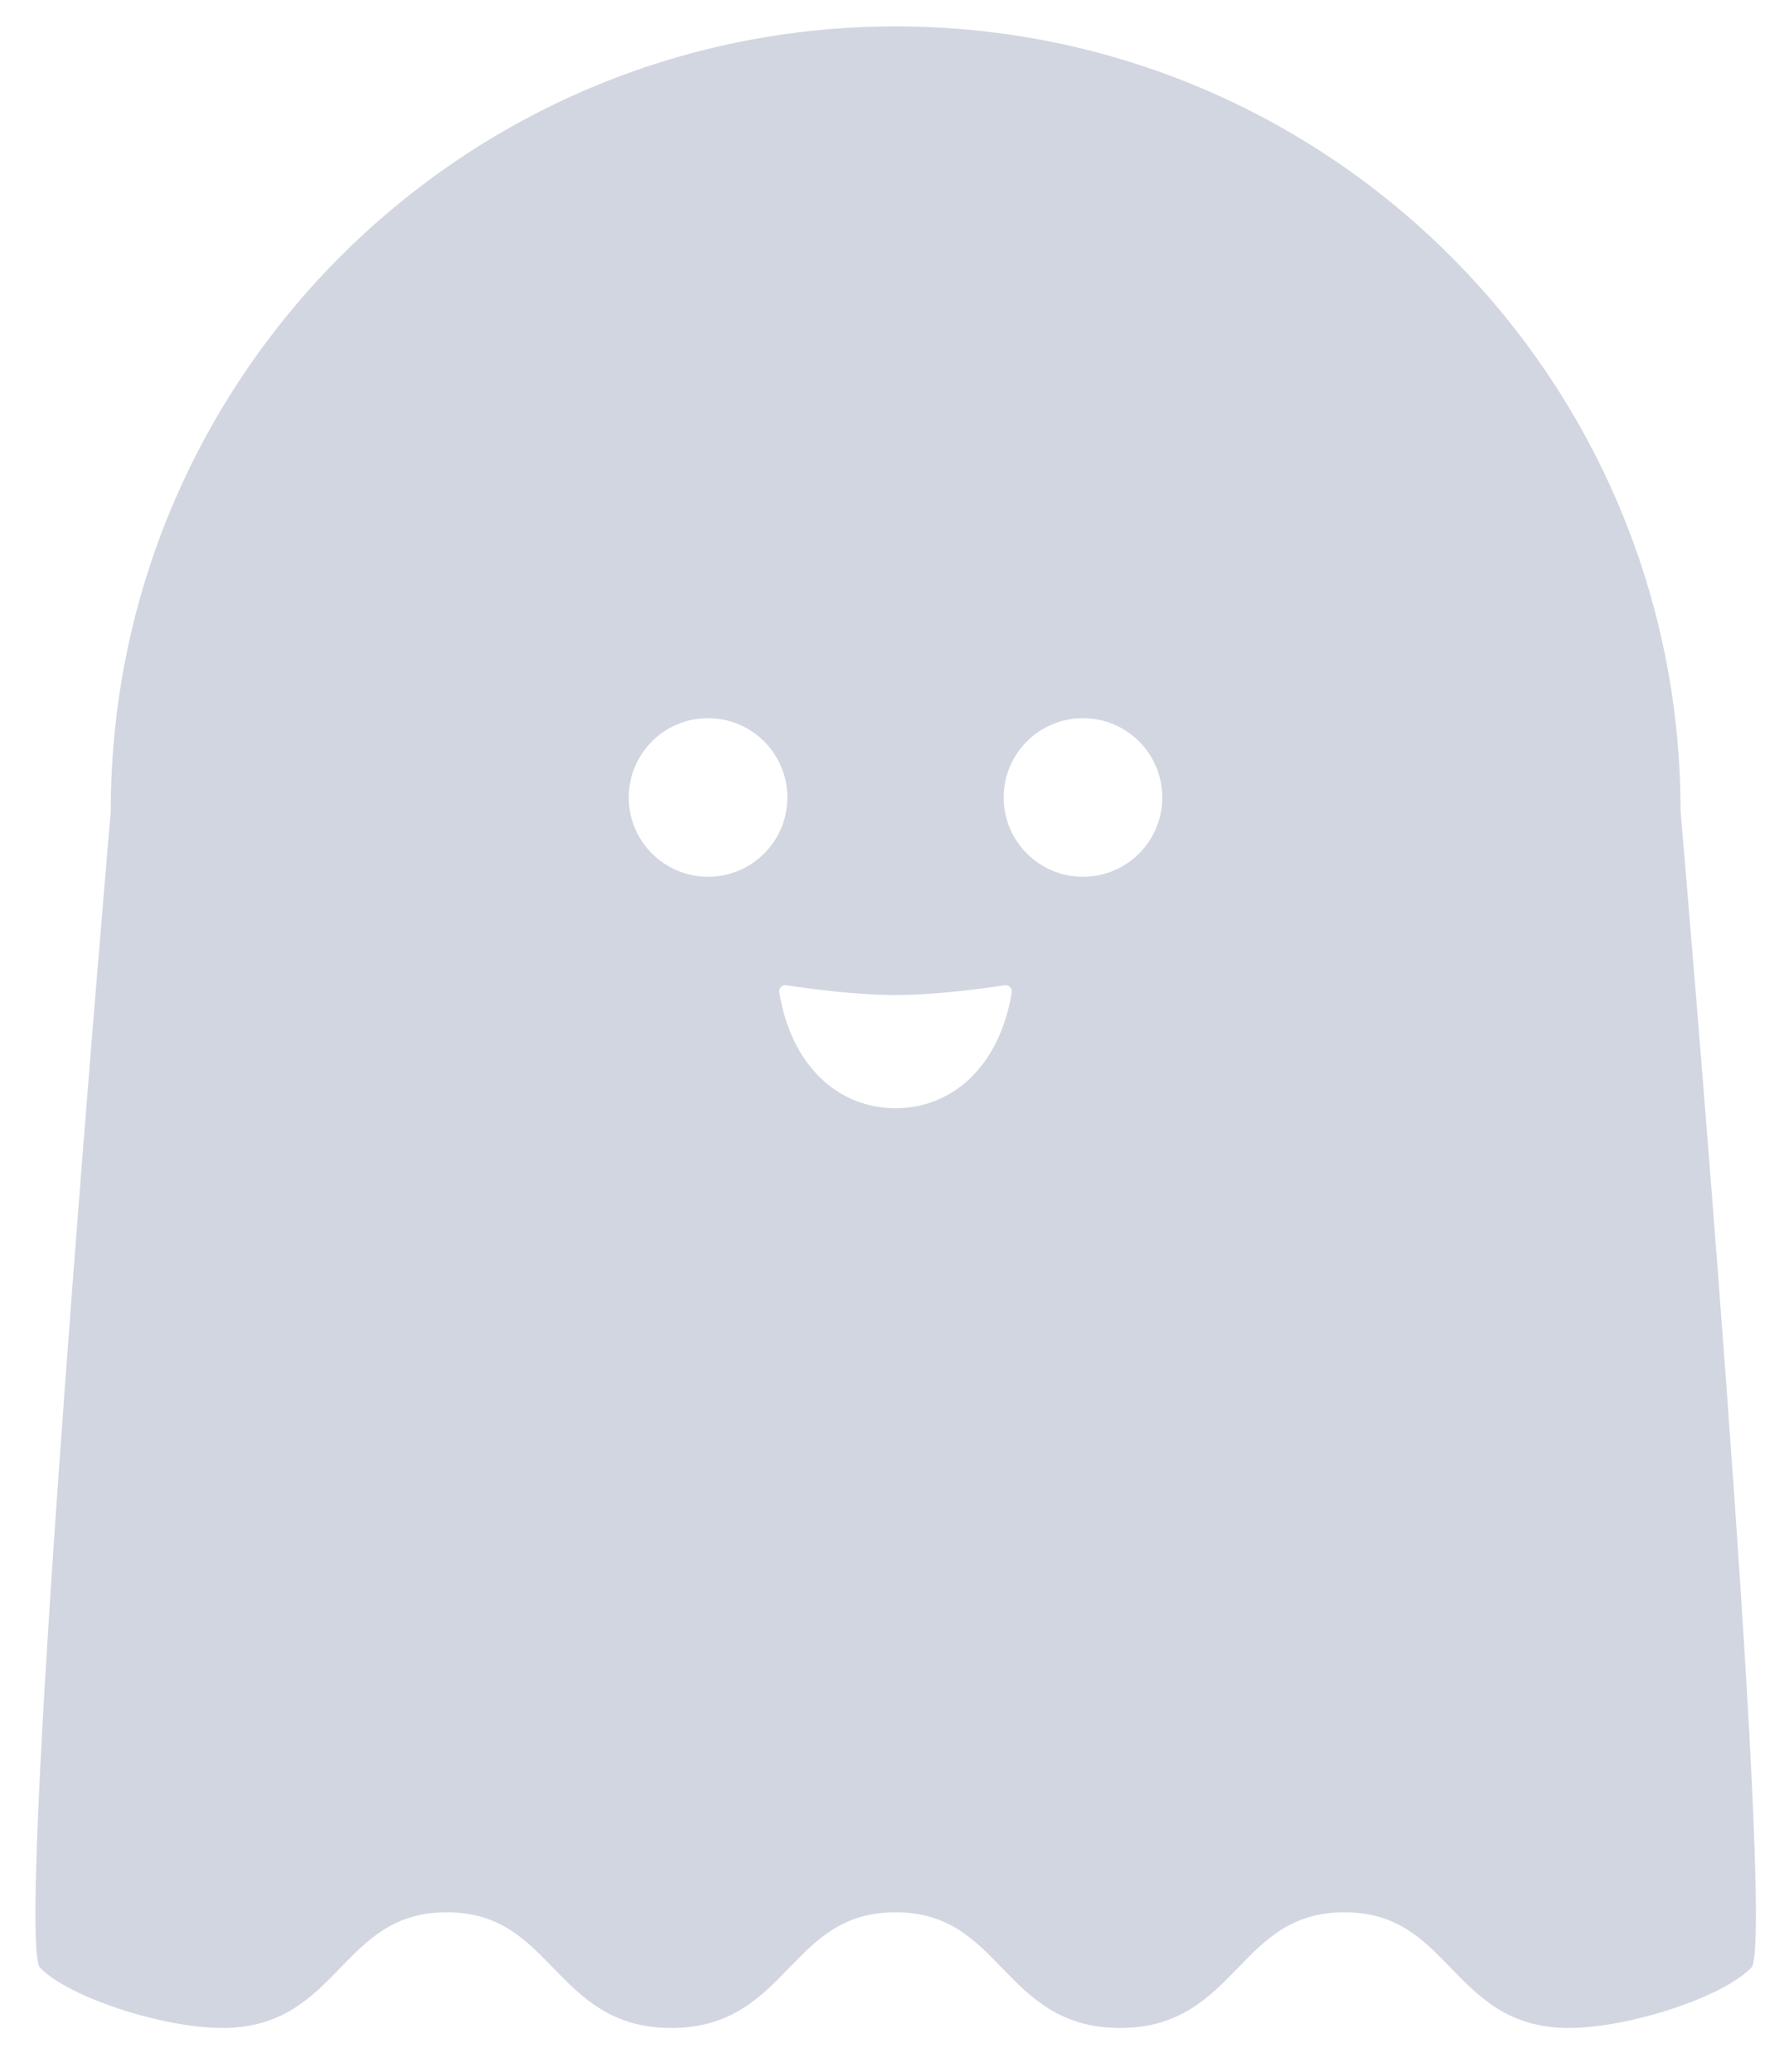 <svg width="101" height="117" viewBox="0 0 101 117" fill="none" xmlns="http://www.w3.org/2000/svg">
    <path fill-rule="evenodd" clip-rule="evenodd"
        d="M88.569 114.513C91.941 114.513 97.249 112.782 98.868 111.11L98.873 111.114C100.373 109.574 94.879 45.807 94.879 45.807C94.879 33.564 89.918 22.488 81.899 14.47C73.885 6.451 62.805 1.49 50.566 1.49C26.093 1.49 6.253 21.326 6.253 45.803C6.253 45.803 0.76 109.57 2.259 111.11C3.879 112.782 9.186 114.513 12.554 114.513C15.922 114.513 17.604 112.782 19.224 111.11C20.782 109.503 22.259 107.981 25.224 107.981C28.181 107.981 29.654 109.496 31.212 111.099L31.223 111.11L31.227 111.114C32.85 112.785 34.527 114.513 37.892 114.513C41.261 114.513 42.942 112.782 44.562 111.11C46.12 109.503 47.597 107.981 50.562 107.981C53.523 107.981 54.996 109.5 56.557 111.11L56.561 111.114C58.181 112.787 59.863 114.513 63.231 114.513C66.596 114.513 68.273 112.785 69.896 111.114L69.9 111.11C71.458 109.503 72.936 107.981 75.9 107.981C78.861 107.981 80.335 109.5 81.895 111.11L81.899 111.114C83.519 112.787 85.196 114.513 88.569 114.513ZM43.994 56.027C43.959 55.796 44.163 55.596 44.394 55.632C45.476 55.801 48.241 56.187 50.557 56.187C52.874 56.187 55.638 55.801 56.721 55.632C56.952 55.596 57.156 55.796 57.12 56.027C56.437 60.225 53.761 62.577 50.557 62.577C47.353 62.577 44.678 60.225 43.994 56.027ZM39.974 49.508C42.447 49.508 44.451 47.504 44.451 45.031C44.451 42.558 42.447 40.553 39.974 40.553C37.501 40.553 35.496 42.558 35.496 45.031C35.496 47.504 37.501 49.508 39.974 49.508ZM65.618 45.031C65.618 47.504 63.614 49.508 61.141 49.508C58.668 49.508 56.663 47.504 56.663 45.031C56.663 42.558 58.668 40.553 61.141 40.553C63.614 40.553 65.618 42.558 65.618 45.031Z"
        fill="#D2D6E0" />
</svg>

